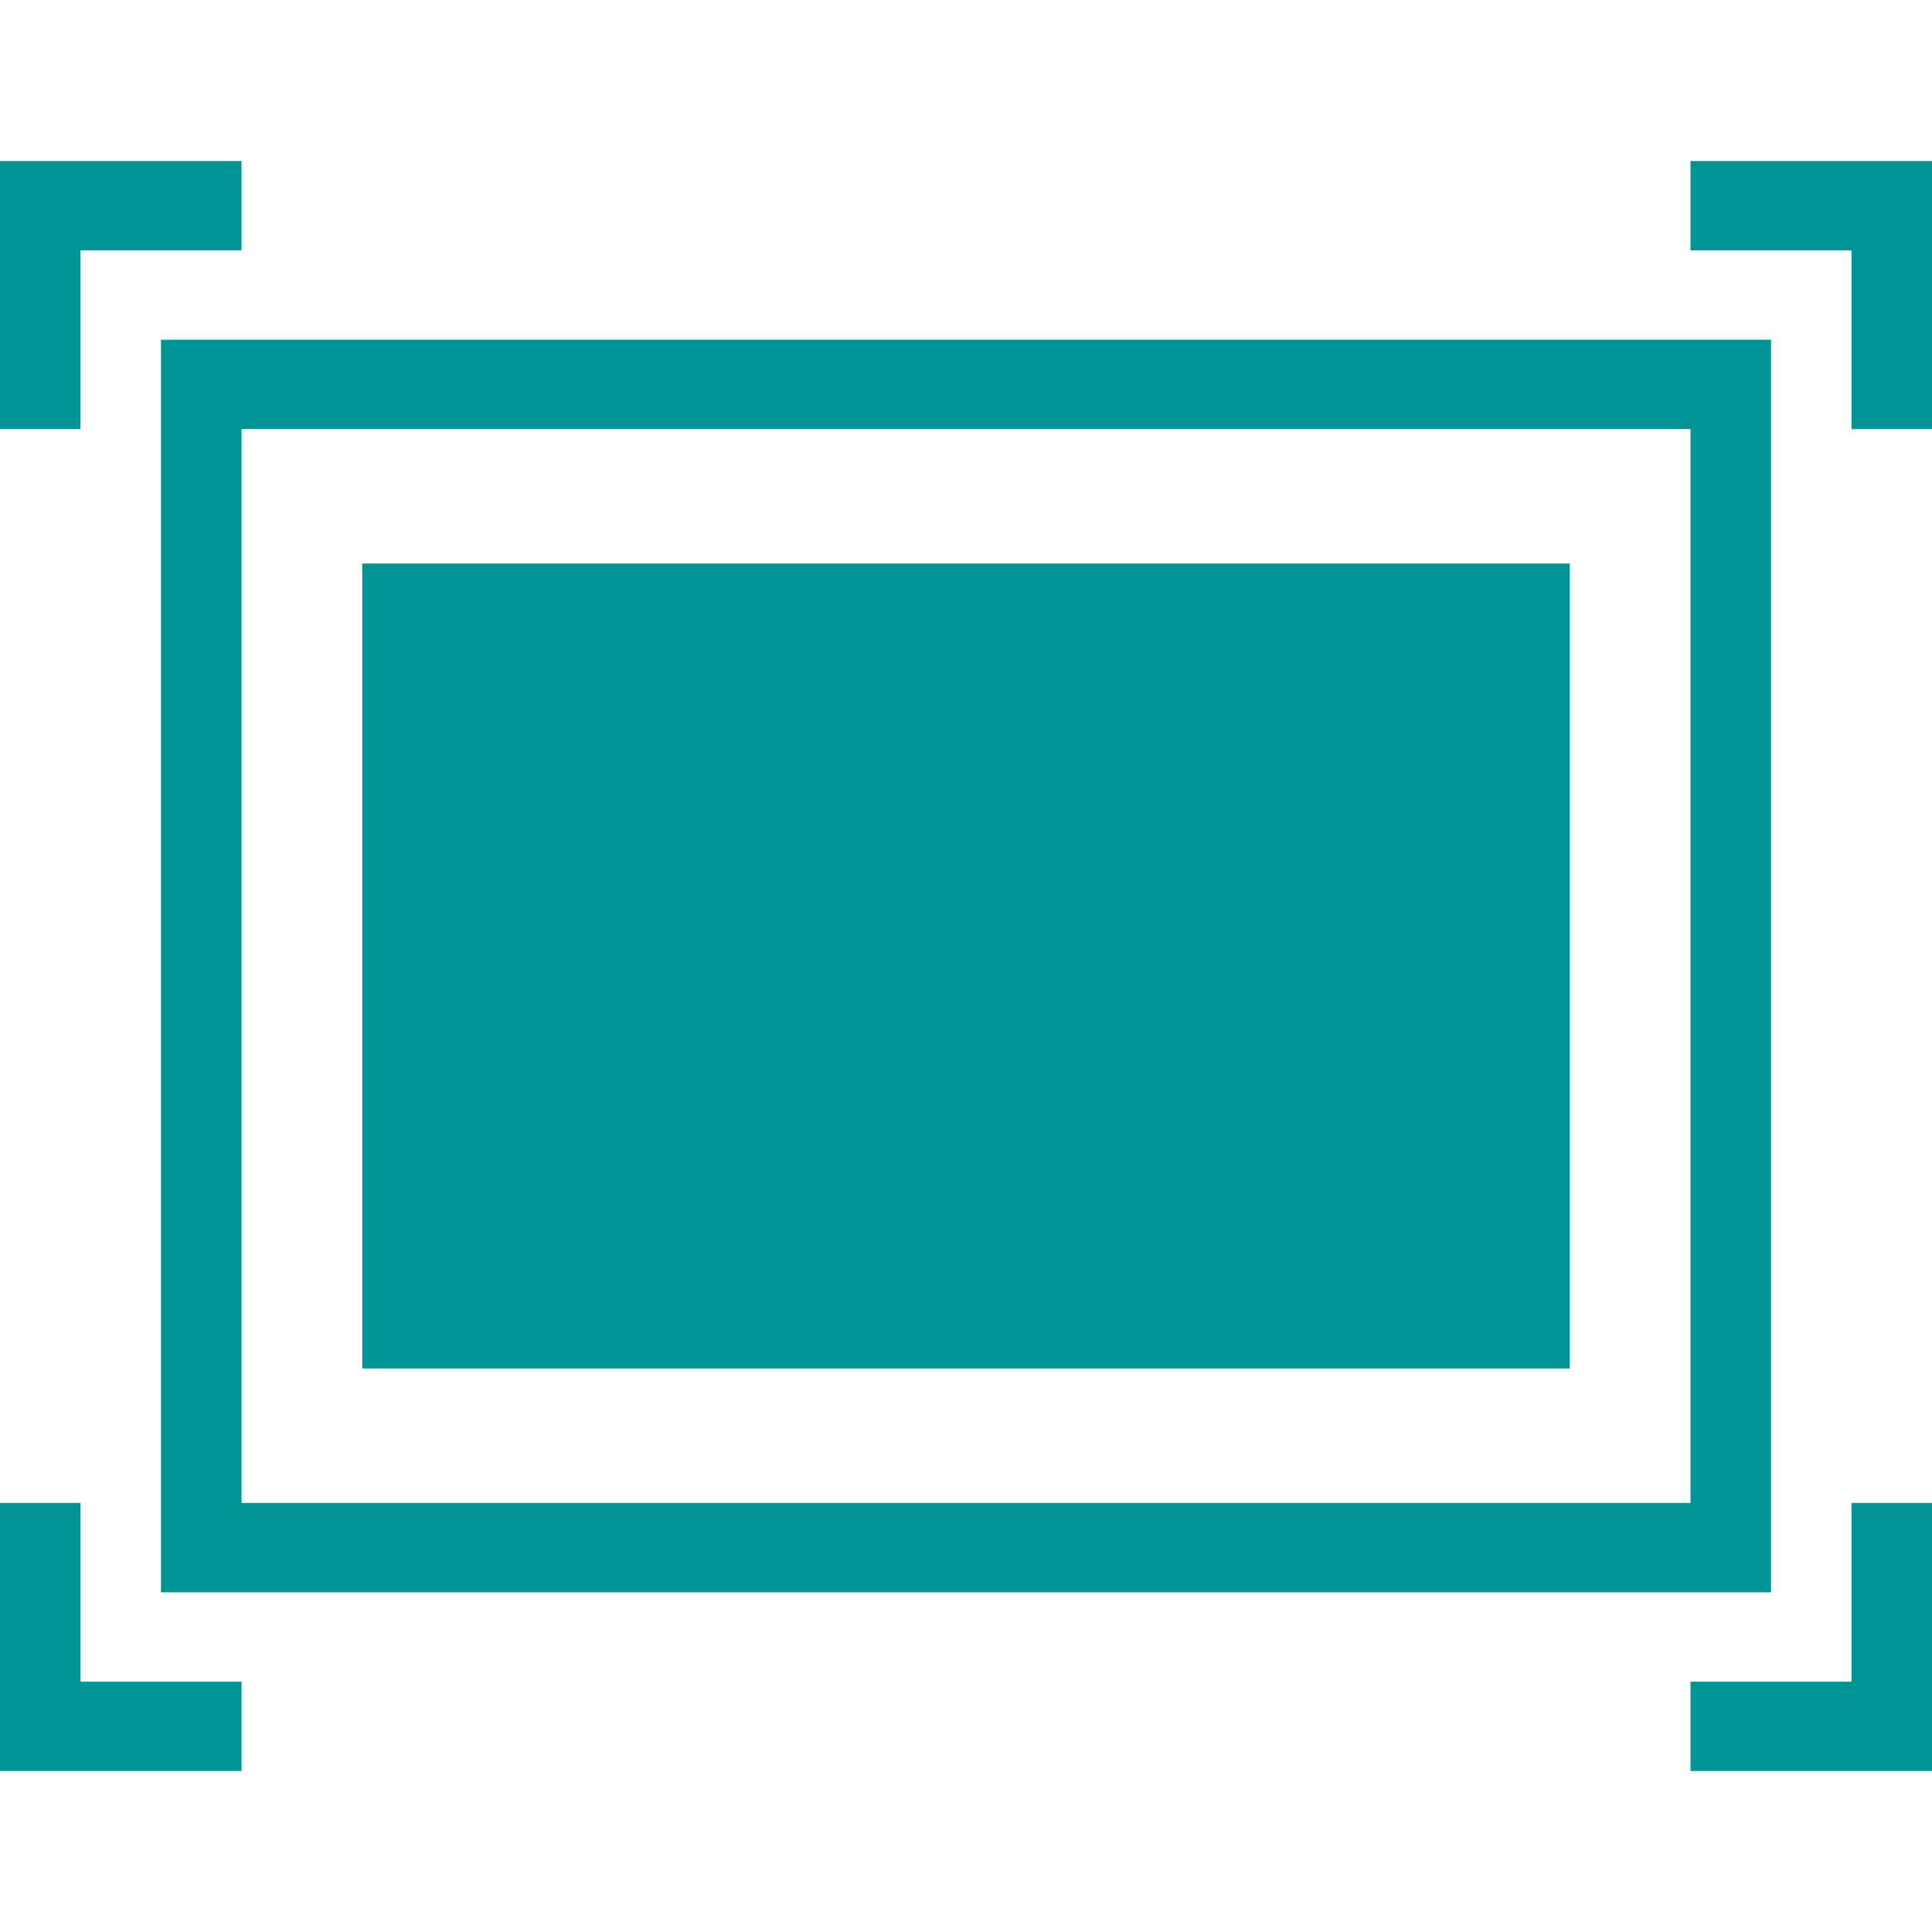 <svg id="图层_1" data-name="图层 1" xmlns="http://www.w3.org/2000/svg" viewBox="0 0 24 24"><defs><style>.cls-1{fill:#009494;}</style></defs><title></title><path class="cls-1" d="M2,19.78H22V4.22H2ZM3,5.33H21V18.67H3Z"/><rect class="cls-1" x="4.5" y="7" width="15" height="10"/><polygon class="cls-1" points="1 3.11 3 3.11 3 2 0 2 0 5.33 1 5.33 1 3.11"/><polygon class="cls-1" points="1 18.67 0 18.67 0 22 3 22 3 20.89 1 20.89 1 18.67"/><polygon class="cls-1" points="21 2 21 3.11 23 3.11 23 5.33 24 5.33 24 2 21 2"/><polygon class="cls-1" points="23 20.89 21 20.89 21 22 24 22 24 18.67 23 18.67 23 20.89"/></svg>
